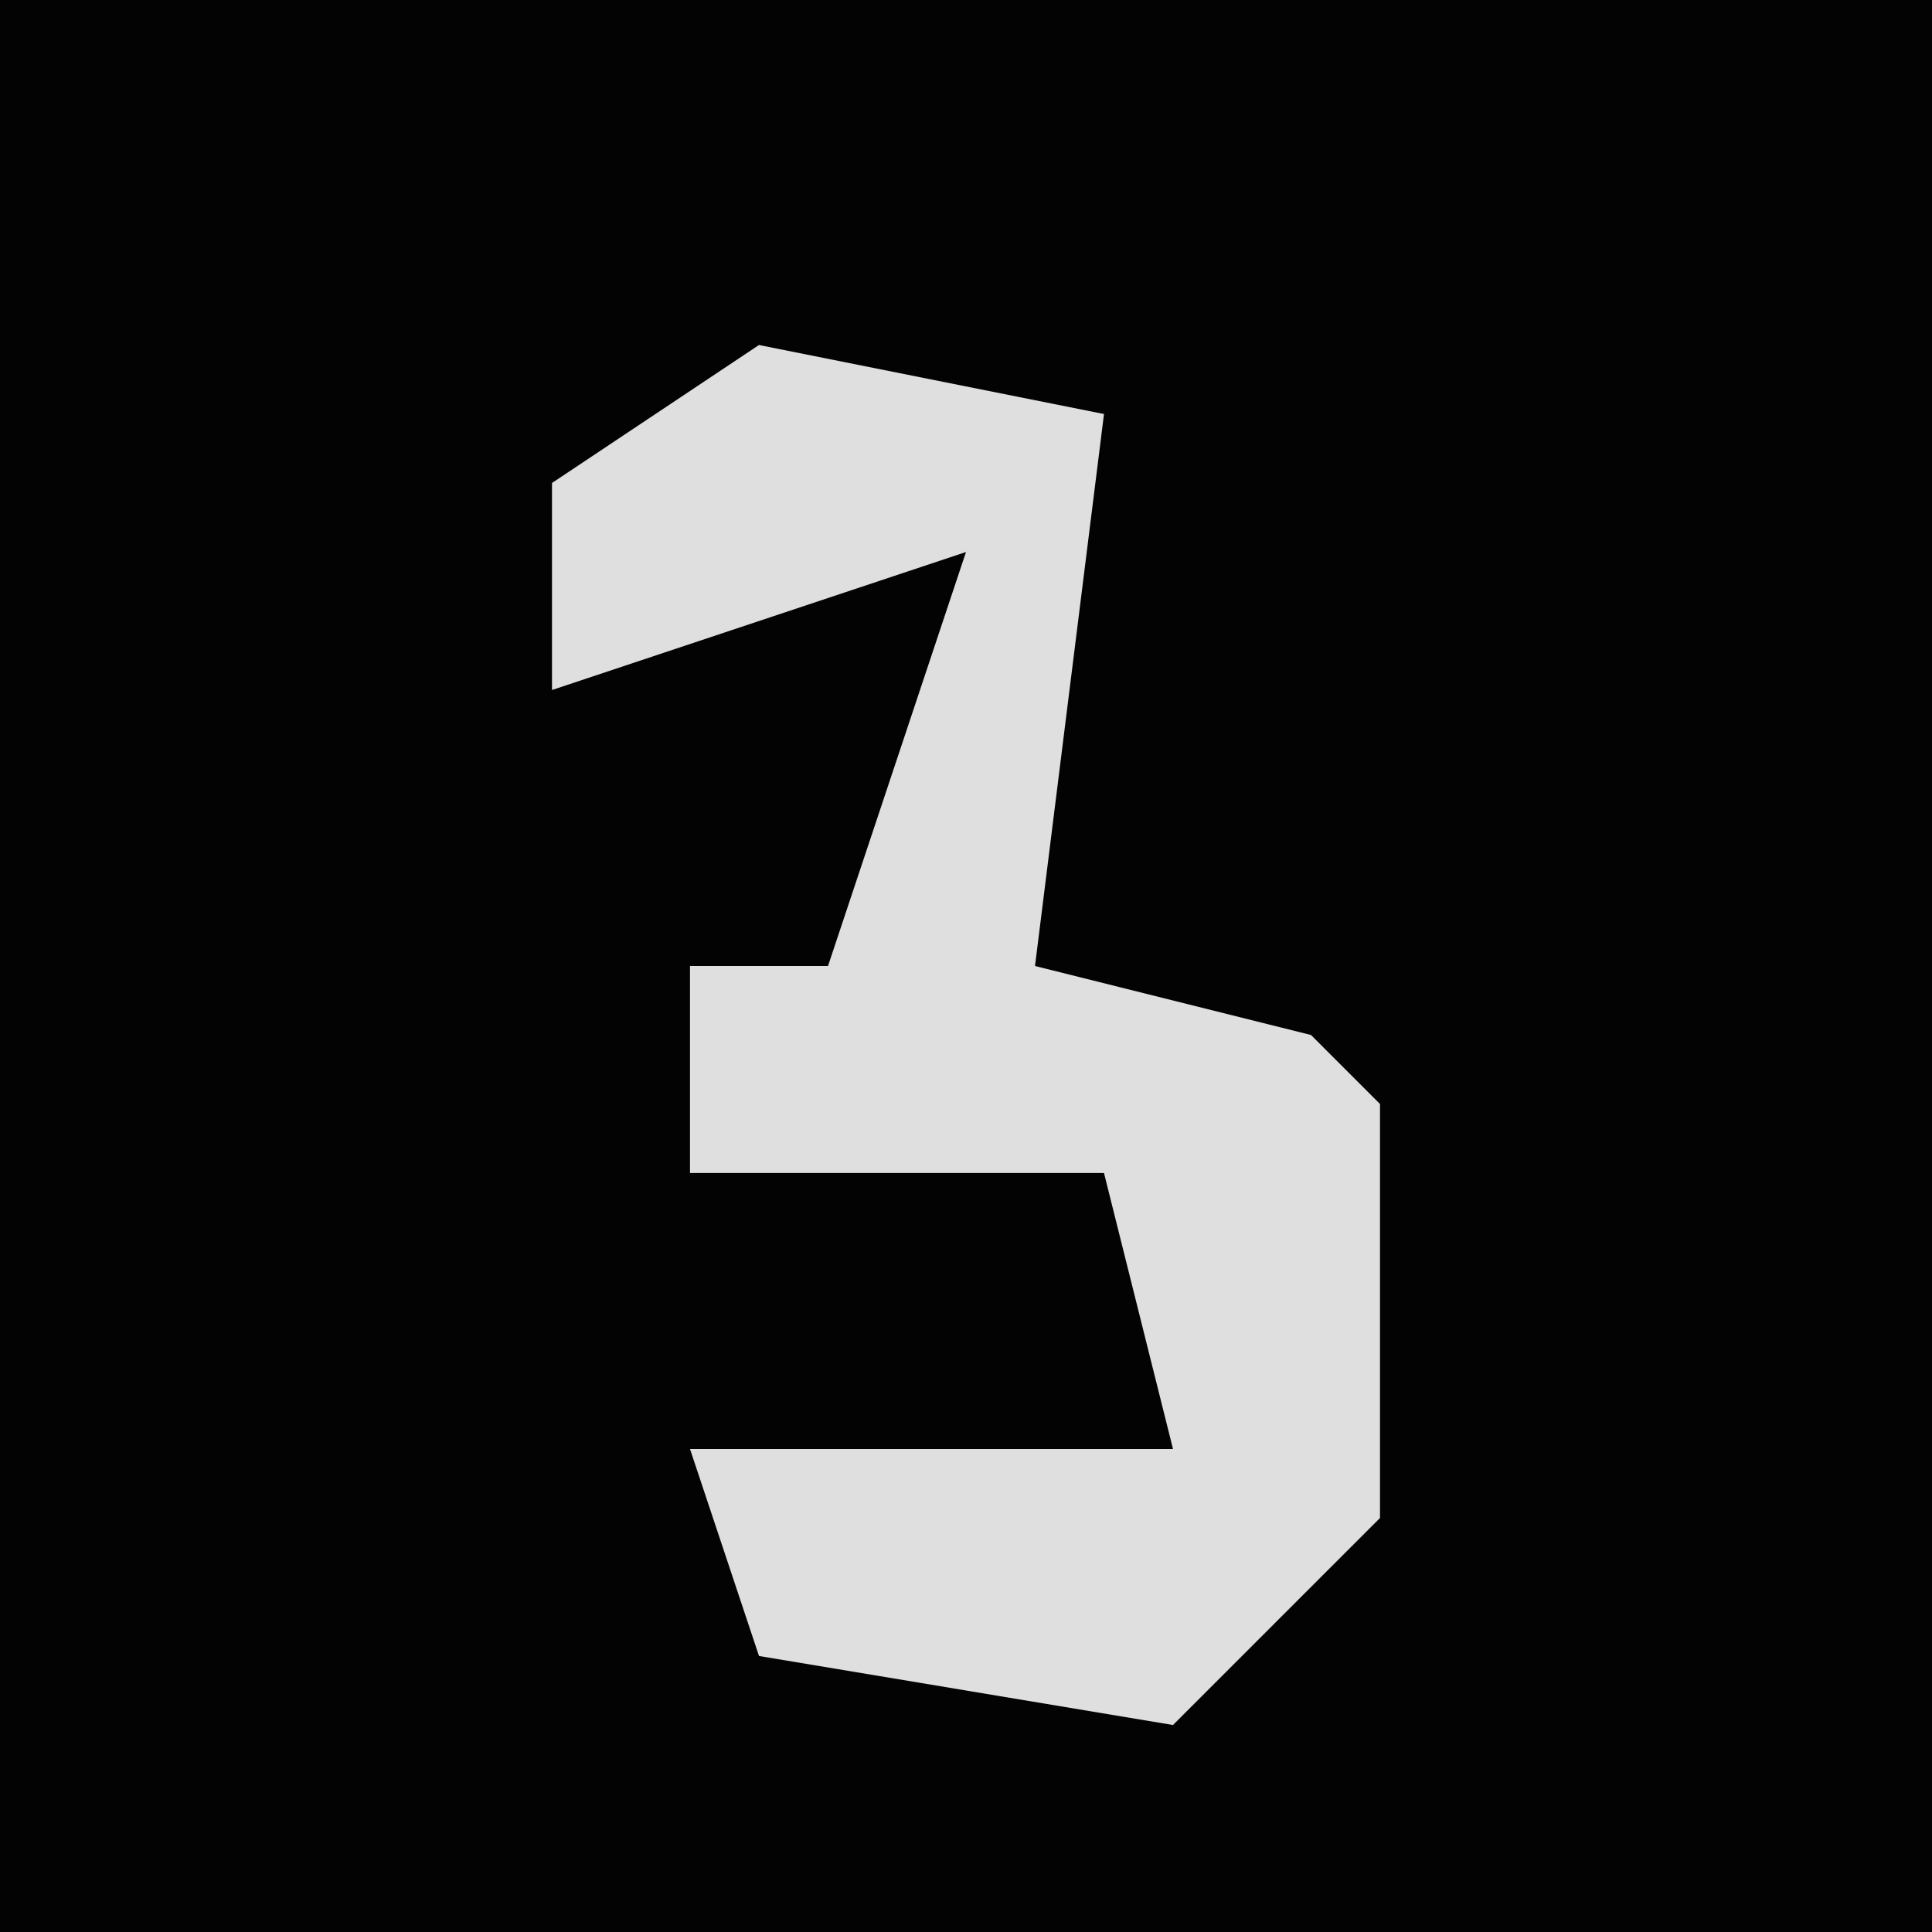 <?xml version="1.0" encoding="UTF-8"?>
<svg version="1.1" xmlns="http://www.w3.org/2000/svg" width="28" height="28">
<path d="M0,0 L28,0 L28,28 L0,28 Z " fill="#030303" transform="translate(0,0)"/>
<path d="M0,0 L5,1 L4,9 L8,10 L9,11 L9,17 L6,20 L0,19 L-1,16 L6,16 L5,12 L-1,12 L-1,9 L1,9 L3,3 L-3,5 L-3,2 Z " fill="#DFDFDF" transform="translate(11,5)"/>
</svg>
